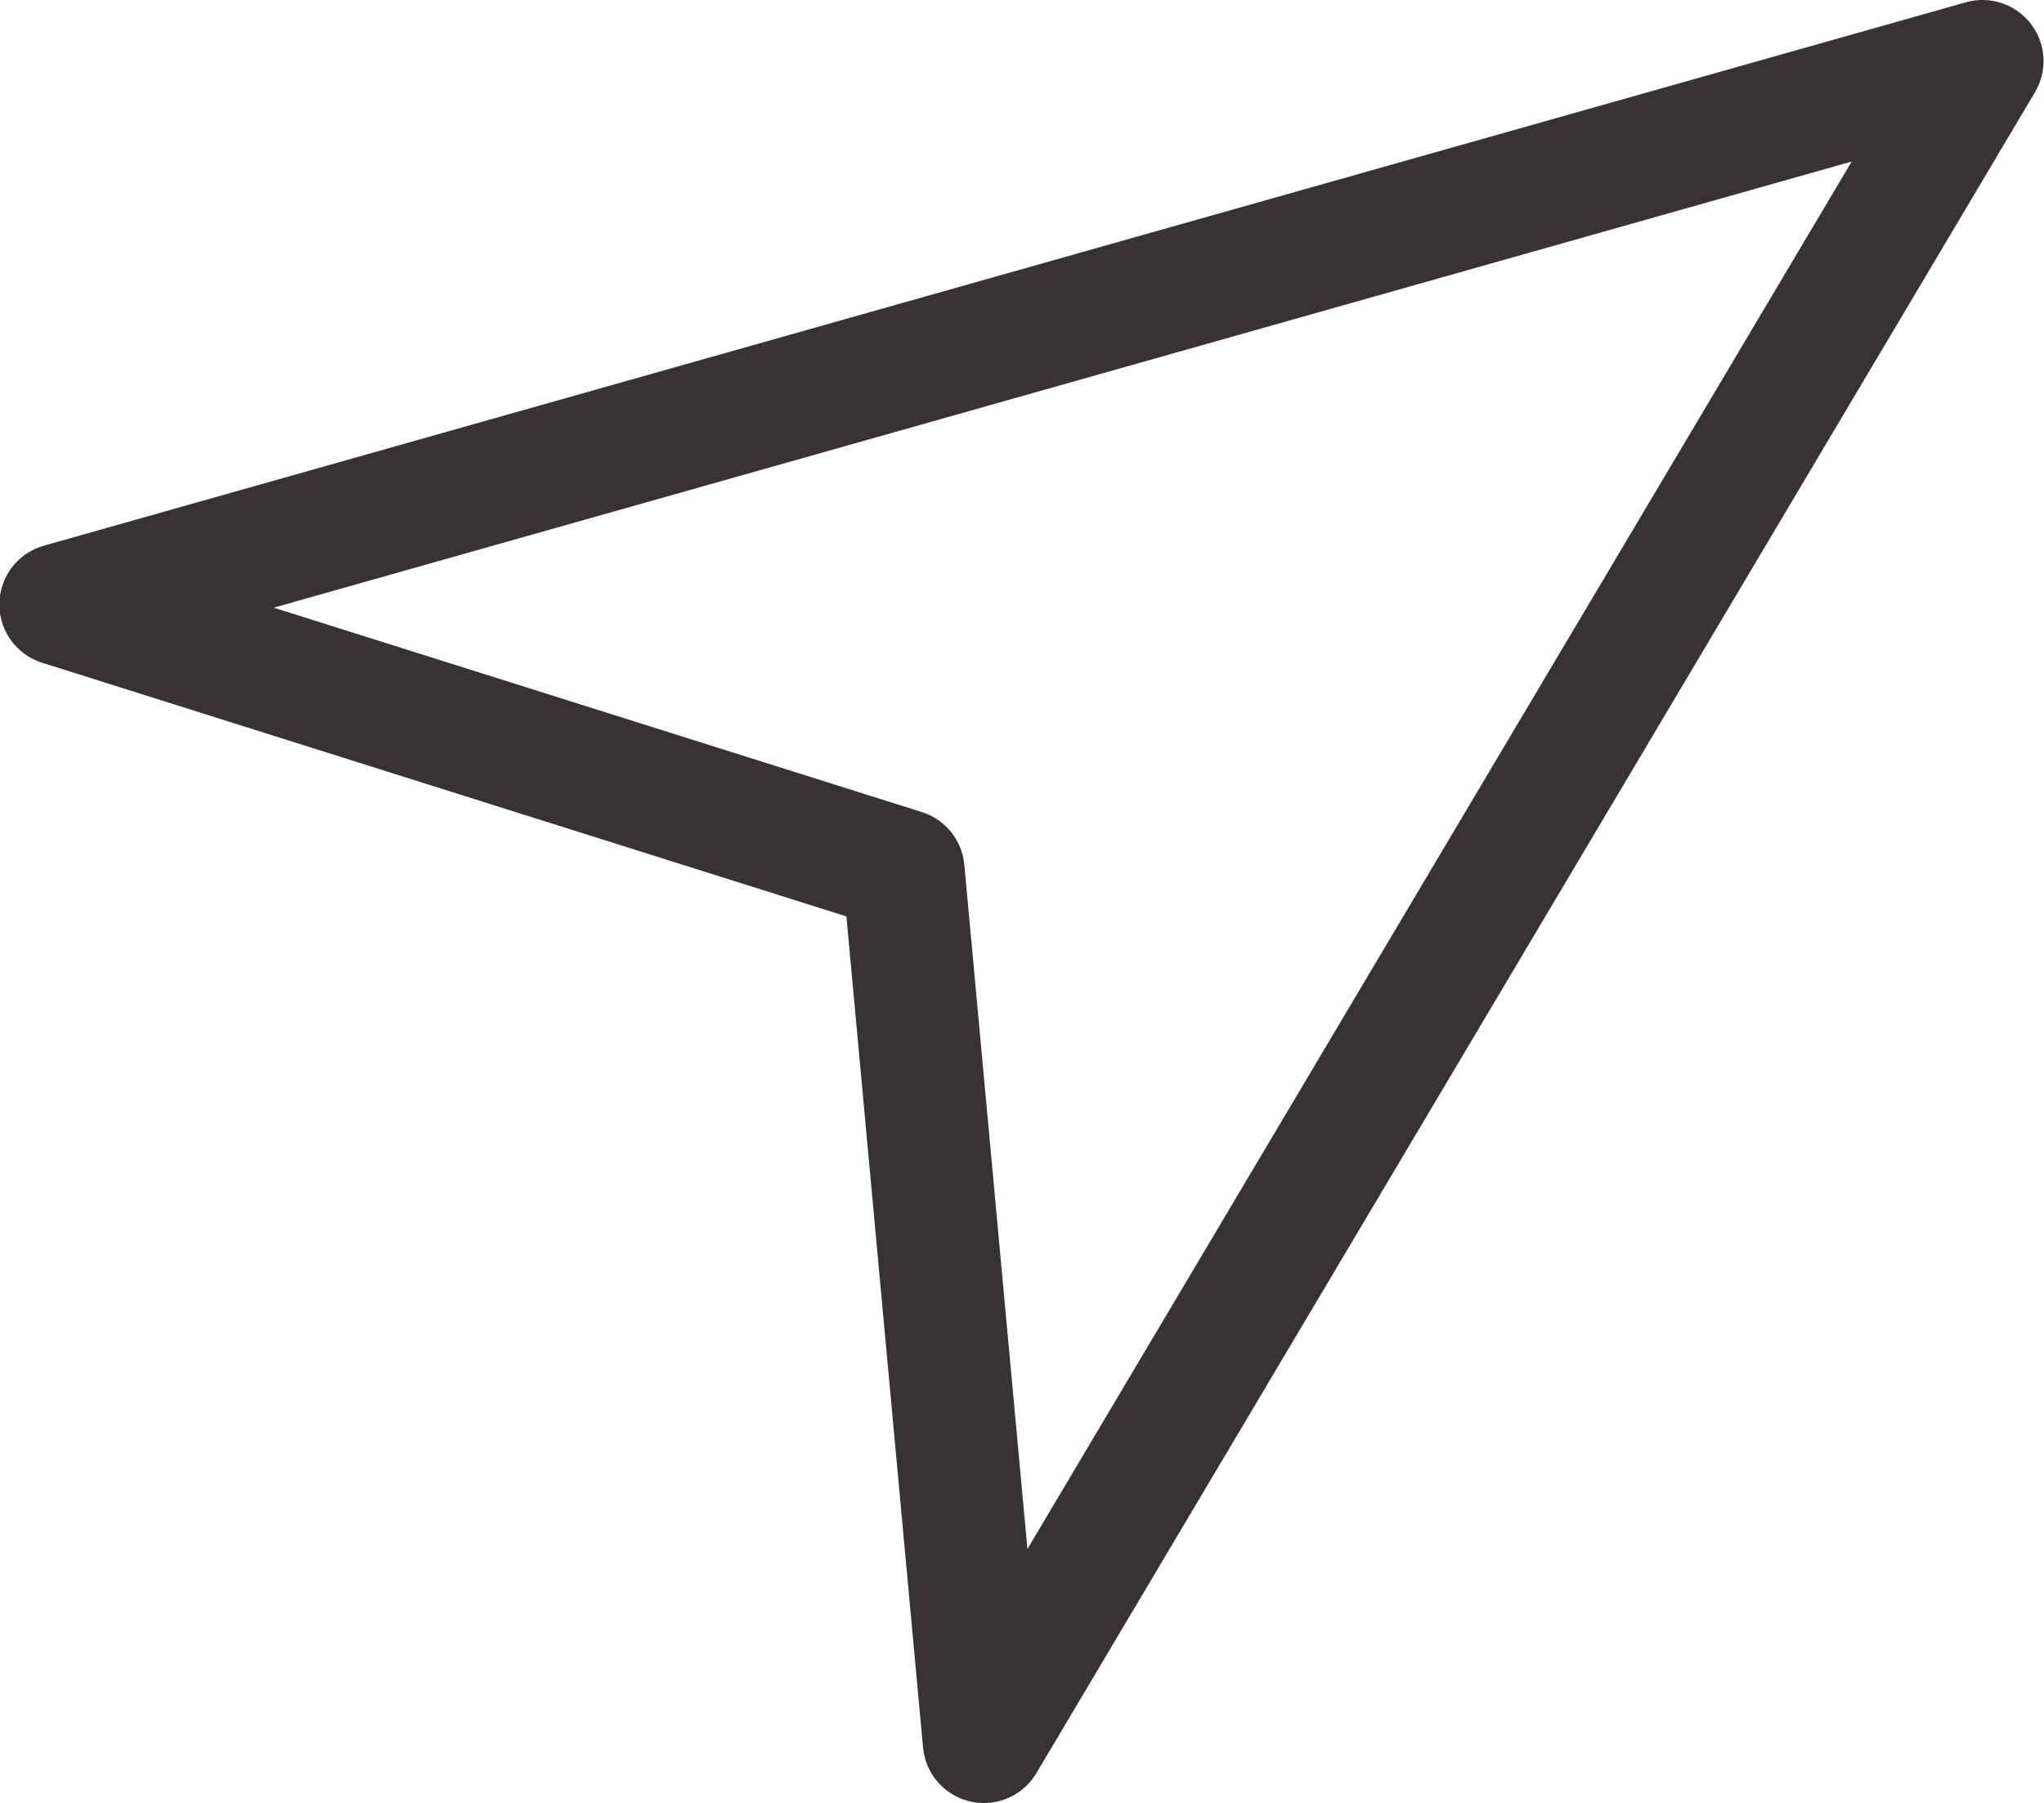 <svg xmlns="http://www.w3.org/2000/svg" width="16.73" height="14.756" viewBox="0 0 16.73 14.756">
  <path id="Path_541" data-name="Path 541" d="M2525.208,17077.619l-6.9-2.176,15.731-4.447-8.173,13.756Z" transform="translate(-2517.813 -17070.496)" fill="none" stroke="#373334" stroke-linecap="round" stroke-linejoin="round" stroke-width="1"/>
</svg>
